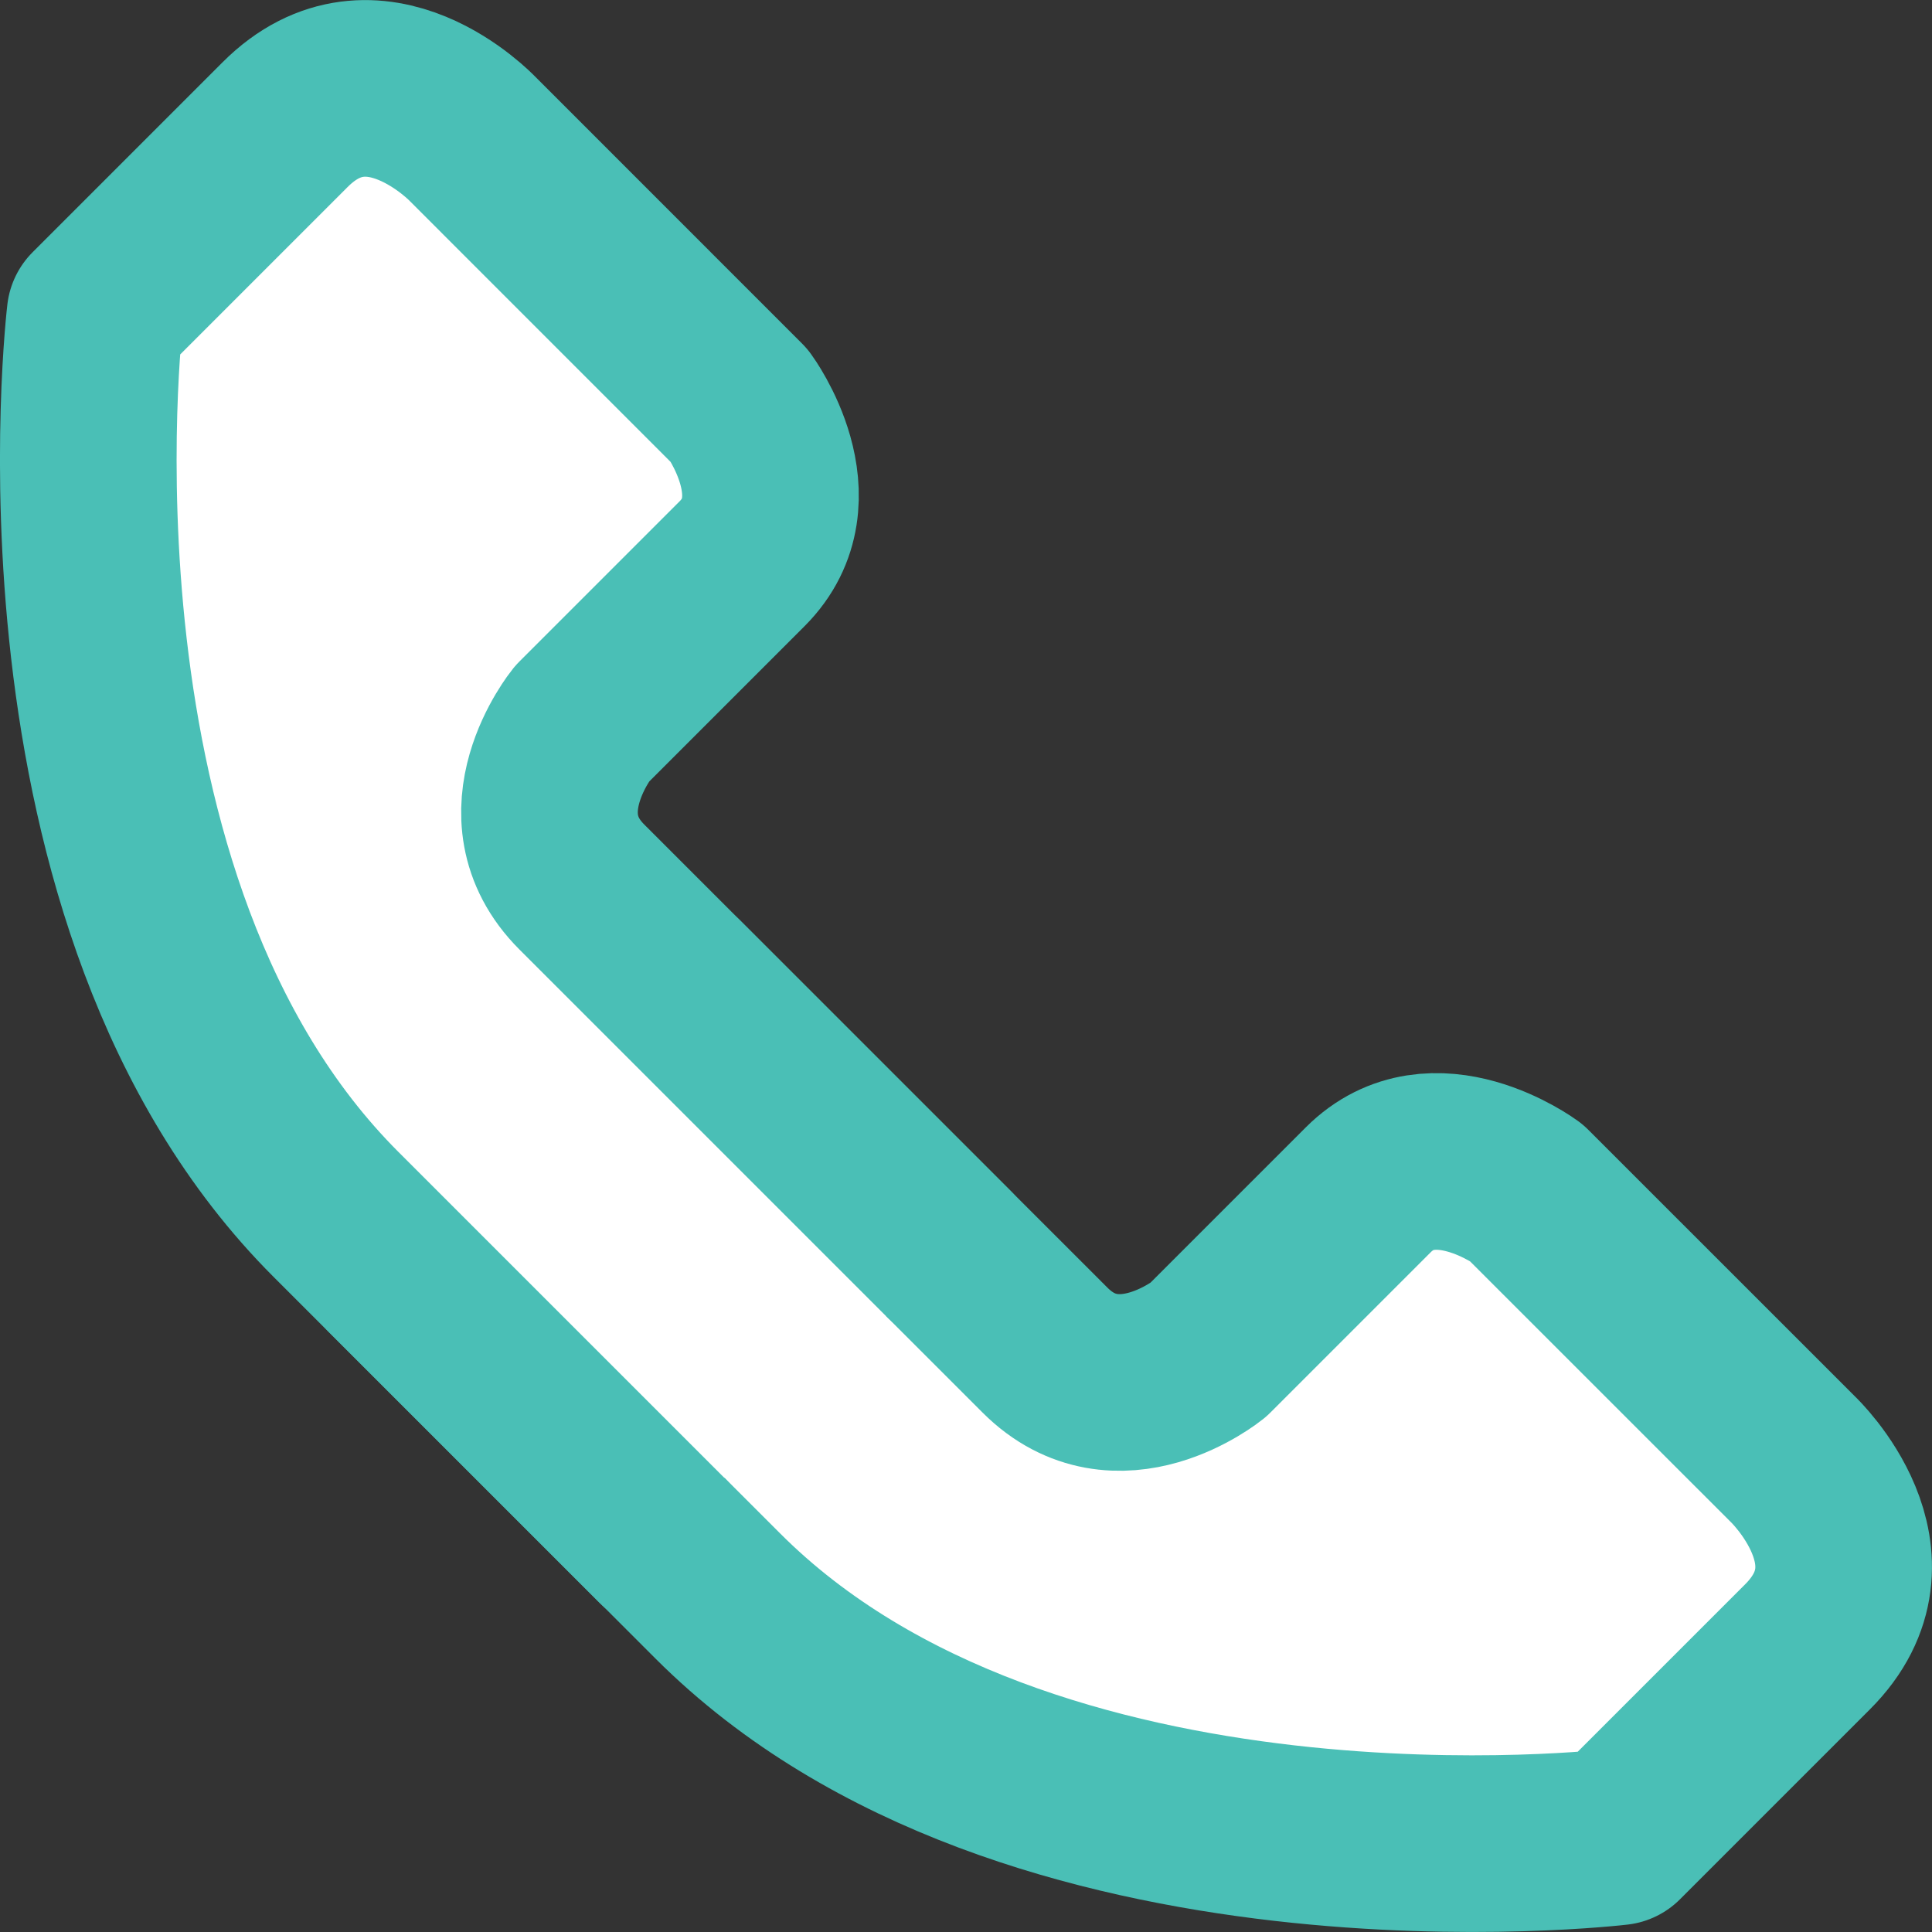 <svg id="Слой_1" data-name="Слой 1" xmlns="http://www.w3.org/2000/svg" viewBox="0 0 328.13 328.13"><rect x="0" y="0" width="328.13" height="328.13" fill="#333333" stroke="none"/><defs><style>.cls-1{fill:#fff;stroke:#4abfb6;stroke-linecap:round;stroke-linejoin:round;stroke-width:30px;}</style></defs><title>btnstreamenter</title><path class="cls-1" d="M230.26,235.85l62.28,62.27c12.36,12.37,27.68,0,27.68,0l27.22-27.22c11.09-11.09,26.79.43,26.79.43l45.37,45.36s17.57,16.72,2.44,31.84l-32.26,32.26s-100,11.94-152.81-40.91L181.6,284.51" transform="translate(-115.06 -68.82)"/><path class="cls-1" d="M276.15,281.74l-62.27-62.27c-12.37-12.37,0-27.69,0-27.69l27.22-27.22c11.09-11.09-.43-26.79-.43-26.79L195.31,92.4S178.6,74.84,163.47,90l-32.26,32.26s-11.94,100,40.91,152.81l55.37,55.37" transform="translate(-115.06 -68.82)"/></svg>